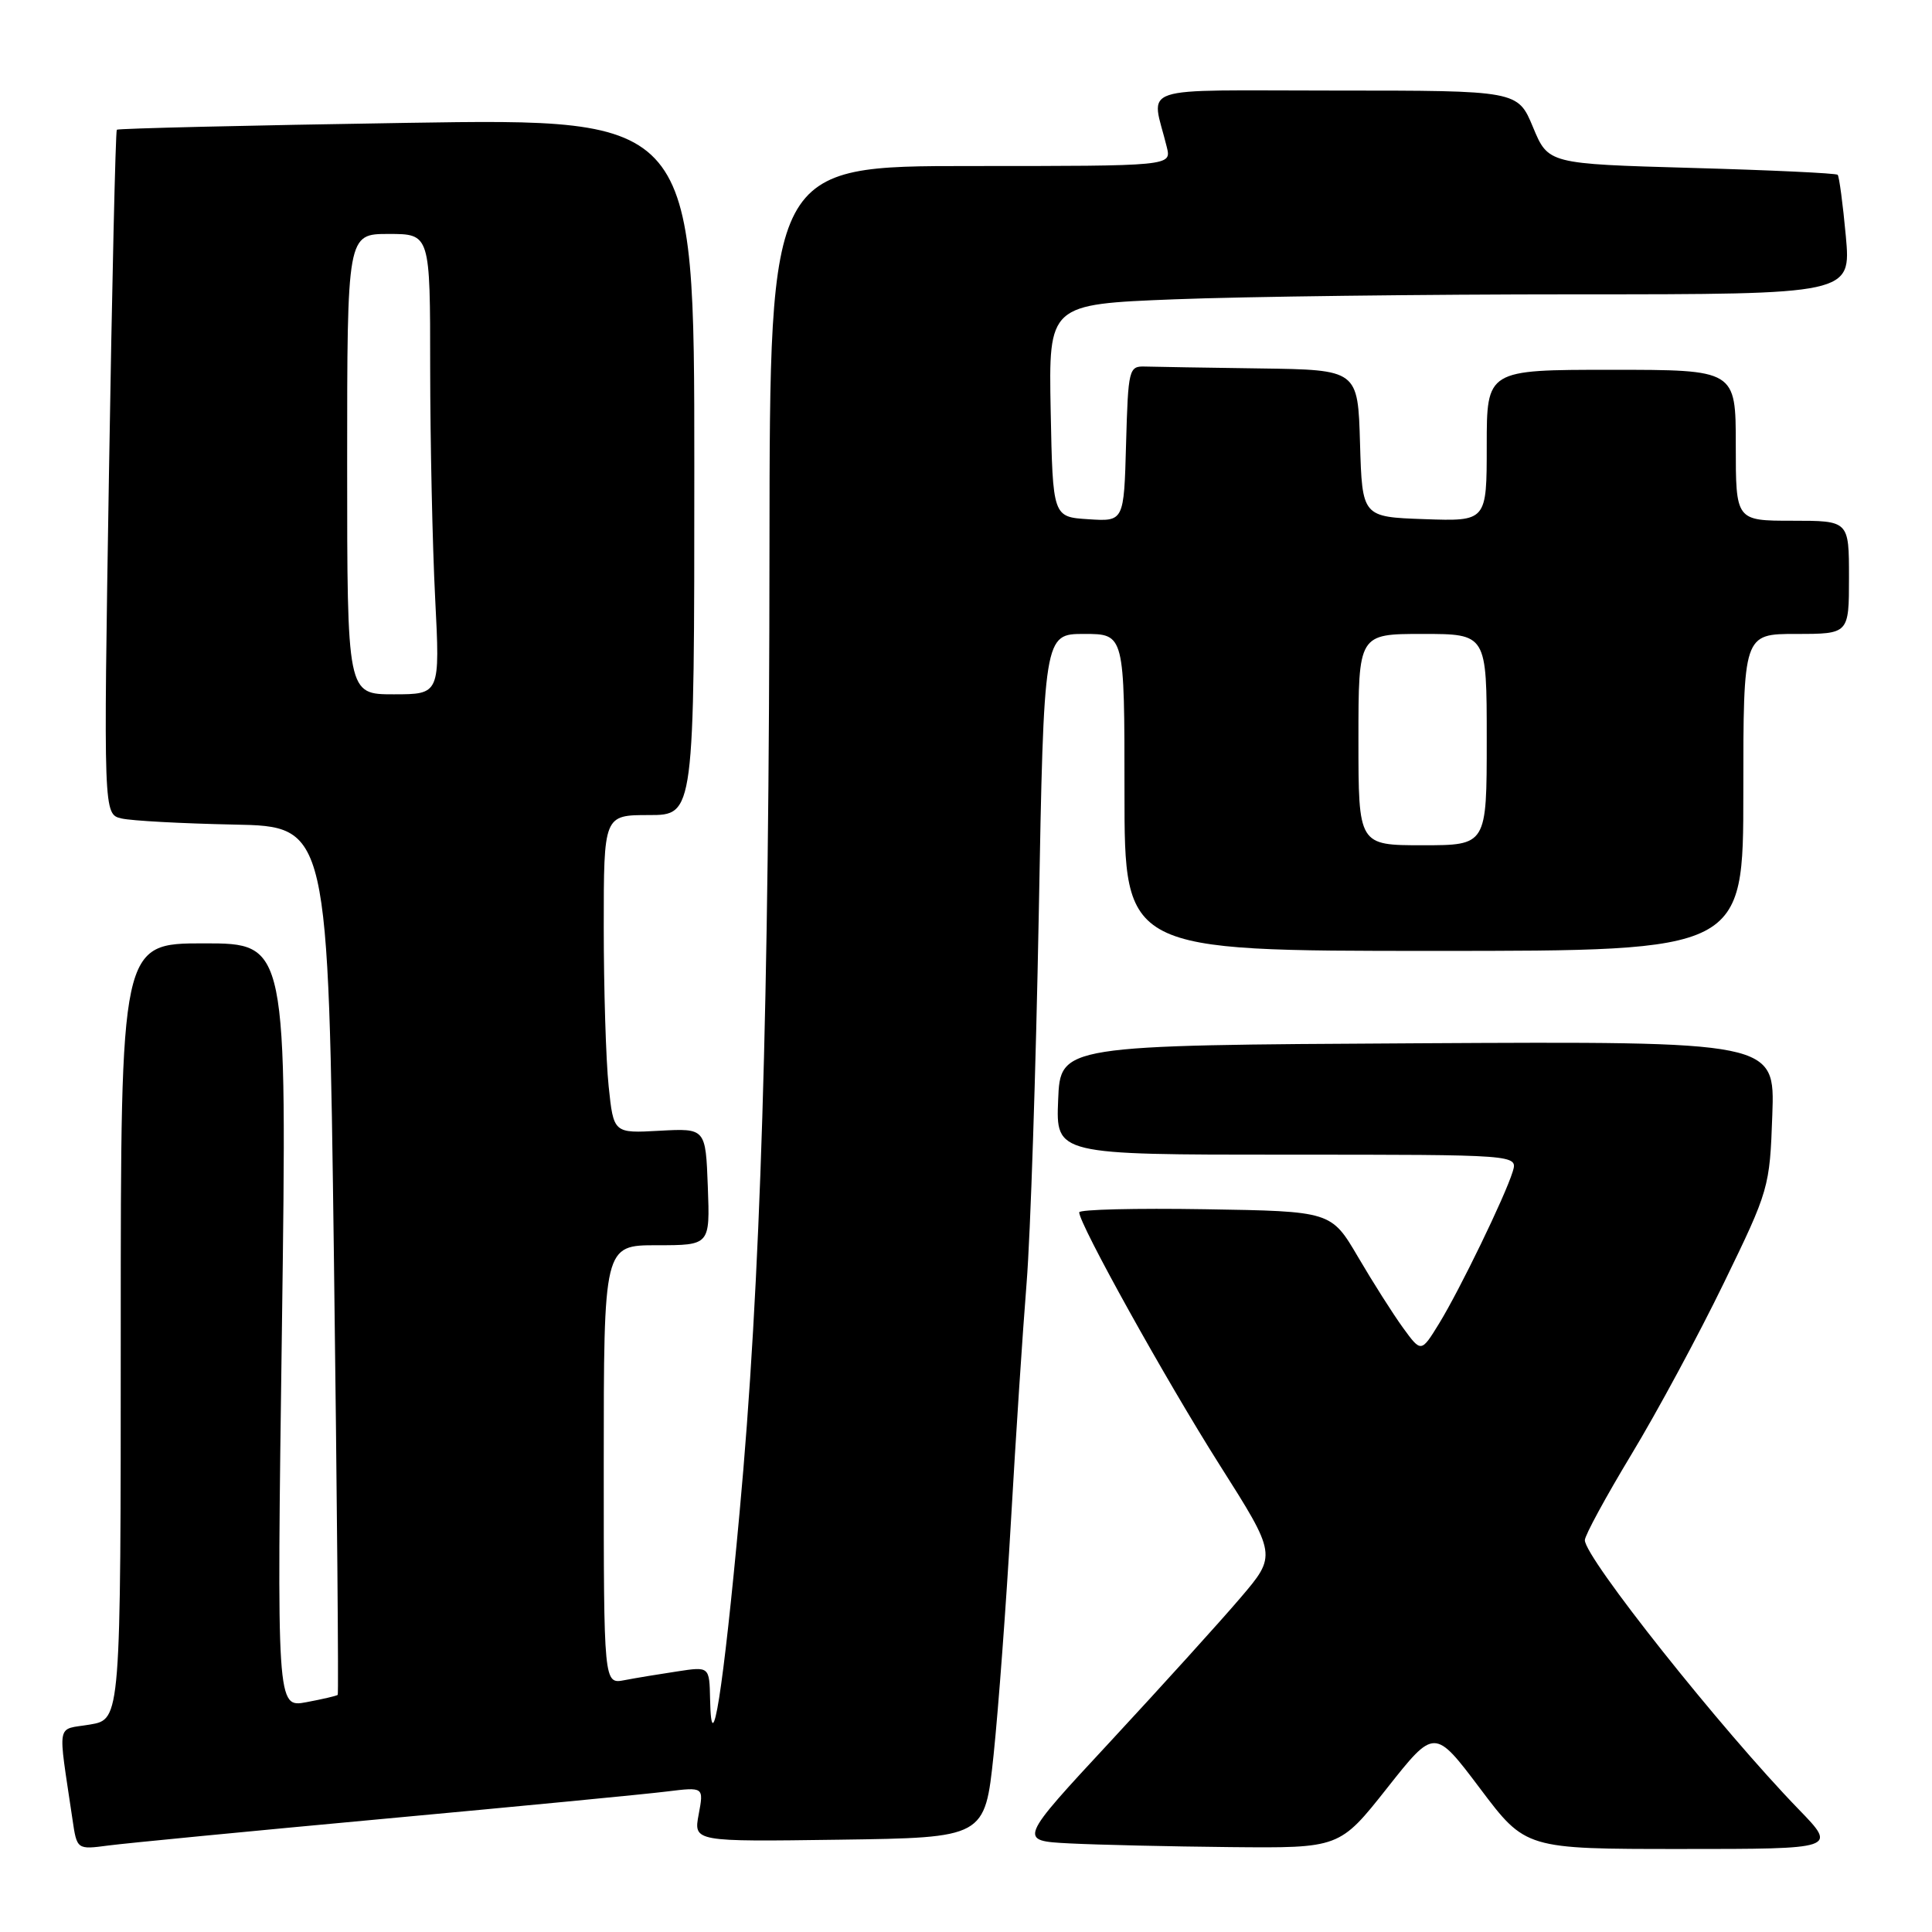 <?xml version="1.0" encoding="UTF-8" standalone="no"?>
<!DOCTYPE svg PUBLIC "-//W3C//DTD SVG 1.1//EN" "http://www.w3.org/Graphics/SVG/1.1/DTD/svg11.dtd" >
<svg xmlns="http://www.w3.org/2000/svg" xmlns:xlink="http://www.w3.org/1999/xlink" version="1.1" viewBox="0 0 256 256">
 <g >
 <path fill="currentColor"
d=" M 51.00 240.99 C 68.88 239.34 85.70 237.72 88.38 237.38 C 93.26 236.78 93.26 236.78 92.58 240.41 C 91.90 244.04 91.90 244.04 111.20 243.77 C 130.50 243.50 130.50 243.50 131.66 232.50 C 132.29 226.45 133.33 212.50 133.96 201.50 C 134.59 190.50 135.52 176.32 136.03 170.00 C 136.54 163.68 137.26 141.74 137.64 121.25 C 138.32 84.00 138.32 84.00 143.66 84.00 C 149.00 84.00 149.00 84.00 149.00 105.00 C 149.00 126.00 149.00 126.00 190.00 126.00 C 231.00 126.00 231.00 126.00 231.00 105.00 C 231.00 84.00 231.00 84.00 238.00 84.00 C 245.00 84.00 245.00 84.00 245.00 76.50 C 245.00 69.00 245.00 69.00 237.50 69.00 C 230.00 69.00 230.00 69.00 230.00 59.00 C 230.00 49.00 230.00 49.00 213.50 49.00 C 197.00 49.00 197.00 49.00 197.00 59.04 C 197.00 69.08 197.00 69.08 188.75 68.79 C 180.50 68.50 180.50 68.50 180.21 58.75 C 179.93 49.00 179.93 49.00 166.96 48.82 C 159.83 48.72 152.99 48.61 151.75 48.57 C 149.58 48.50 149.49 48.85 149.21 58.80 C 148.93 69.11 148.93 69.11 144.21 68.80 C 139.50 68.50 139.50 68.50 139.22 54.41 C 138.95 40.32 138.95 40.32 155.63 39.66 C 164.81 39.30 188.73 39.00 208.80 39.00 C 245.28 39.00 245.28 39.00 244.58 31.27 C 244.19 27.02 243.70 23.37 243.50 23.16 C 243.29 22.95 234.57 22.54 224.13 22.25 C 205.15 21.71 205.15 21.71 203.13 16.85 C 201.11 12.00 201.11 12.00 176.95 12.00 C 149.93 12.00 152.57 11.11 154.61 19.50 C 155.22 22.00 155.22 22.00 128.61 22.00 C 102.00 22.00 102.00 22.00 101.96 72.25 C 101.92 133.59 100.79 170.22 97.99 200.50 C 95.82 224.12 94.27 233.87 94.09 225.16 C 94.00 220.82 94.00 220.82 89.75 221.47 C 87.41 221.82 84.26 222.34 82.75 222.63 C 80.00 223.16 80.00 223.16 80.00 194.08 C 80.00 165.00 80.00 165.00 87.04 165.00 C 94.08 165.00 94.08 165.00 93.79 157.25 C 93.50 149.50 93.50 149.50 87.40 149.83 C 81.30 150.17 81.30 150.17 80.65 143.94 C 80.29 140.51 80.00 131.02 80.00 122.85 C 80.00 108.00 80.00 108.00 86.00 108.00 C 92.00 108.00 92.00 108.00 92.00 61.84 C 92.00 15.68 92.00 15.68 53.89 16.28 C 32.94 16.61 15.65 17.02 15.48 17.19 C 15.31 17.36 14.84 37.84 14.44 62.69 C 13.71 107.89 13.71 107.89 16.10 108.45 C 17.42 108.76 24.12 109.12 31.00 109.26 C 43.50 109.50 43.50 109.50 44.25 166.92 C 44.66 198.50 44.88 224.45 44.75 224.58 C 44.61 224.71 42.74 225.15 40.59 225.55 C 36.67 226.28 36.67 226.28 37.36 175.64 C 38.04 125.00 38.04 125.00 27.02 125.00 C 16.00 125.00 16.00 125.00 16.00 176.41 C 16.00 227.82 16.00 227.82 11.93 228.51 C 7.38 229.28 7.65 227.82 9.60 241.05 C 10.19 245.09 10.19 245.09 14.35 244.54 C 16.63 244.24 33.12 242.64 51.00 240.99 Z  M 183.79 236.94 C 190.08 228.98 190.08 228.98 196.12 236.99 C 202.15 245.00 202.15 245.00 222.79 245.00 C 243.43 245.00 243.43 245.00 238.34 239.75 C 228.09 229.18 210.00 206.41 210.00 204.08 C 210.00 203.45 212.78 198.34 216.17 192.72 C 219.57 187.10 225.08 176.88 228.42 170.00 C 234.41 157.68 234.50 157.36 234.84 147.74 C 235.19 137.98 235.19 137.98 187.84 138.24 C 140.50 138.50 140.50 138.50 140.21 145.75 C 139.91 153.00 139.91 153.00 170.52 153.00 C 201.13 153.00 201.13 153.00 200.44 155.25 C 199.42 158.55 193.43 170.90 190.69 175.37 C 188.31 179.24 188.31 179.24 185.90 175.93 C 184.58 174.11 181.90 169.89 179.95 166.56 C 176.39 160.50 176.39 160.50 159.70 160.23 C 150.51 160.08 143.00 160.26 143.00 160.64 C 143.00 162.20 154.48 182.86 161.57 194.05 C 169.19 206.07 169.19 206.07 164.34 211.75 C 161.68 214.87 153.97 223.38 147.21 230.67 C 134.92 243.91 134.92 243.91 141.71 244.26 C 145.44 244.45 155.03 244.67 163.00 244.75 C 177.50 244.89 177.50 244.89 183.79 236.94 Z  M 180.00 98.00 C 180.00 84.00 180.00 84.00 188.50 84.00 C 197.00 84.00 197.00 84.00 197.00 98.00 C 197.00 112.00 197.00 112.00 188.50 112.00 C 180.00 112.00 180.00 112.00 180.00 98.00 Z  M 46.00 61.50 C 46.00 31.00 46.00 31.00 51.50 31.00 C 57.00 31.00 57.00 31.00 57.00 48.75 C 57.01 58.51 57.30 72.24 57.66 79.25 C 58.31 92.00 58.31 92.00 52.15 92.00 C 46.00 92.00 46.00 92.00 46.00 61.50 Z "/>
</g>
</svg>